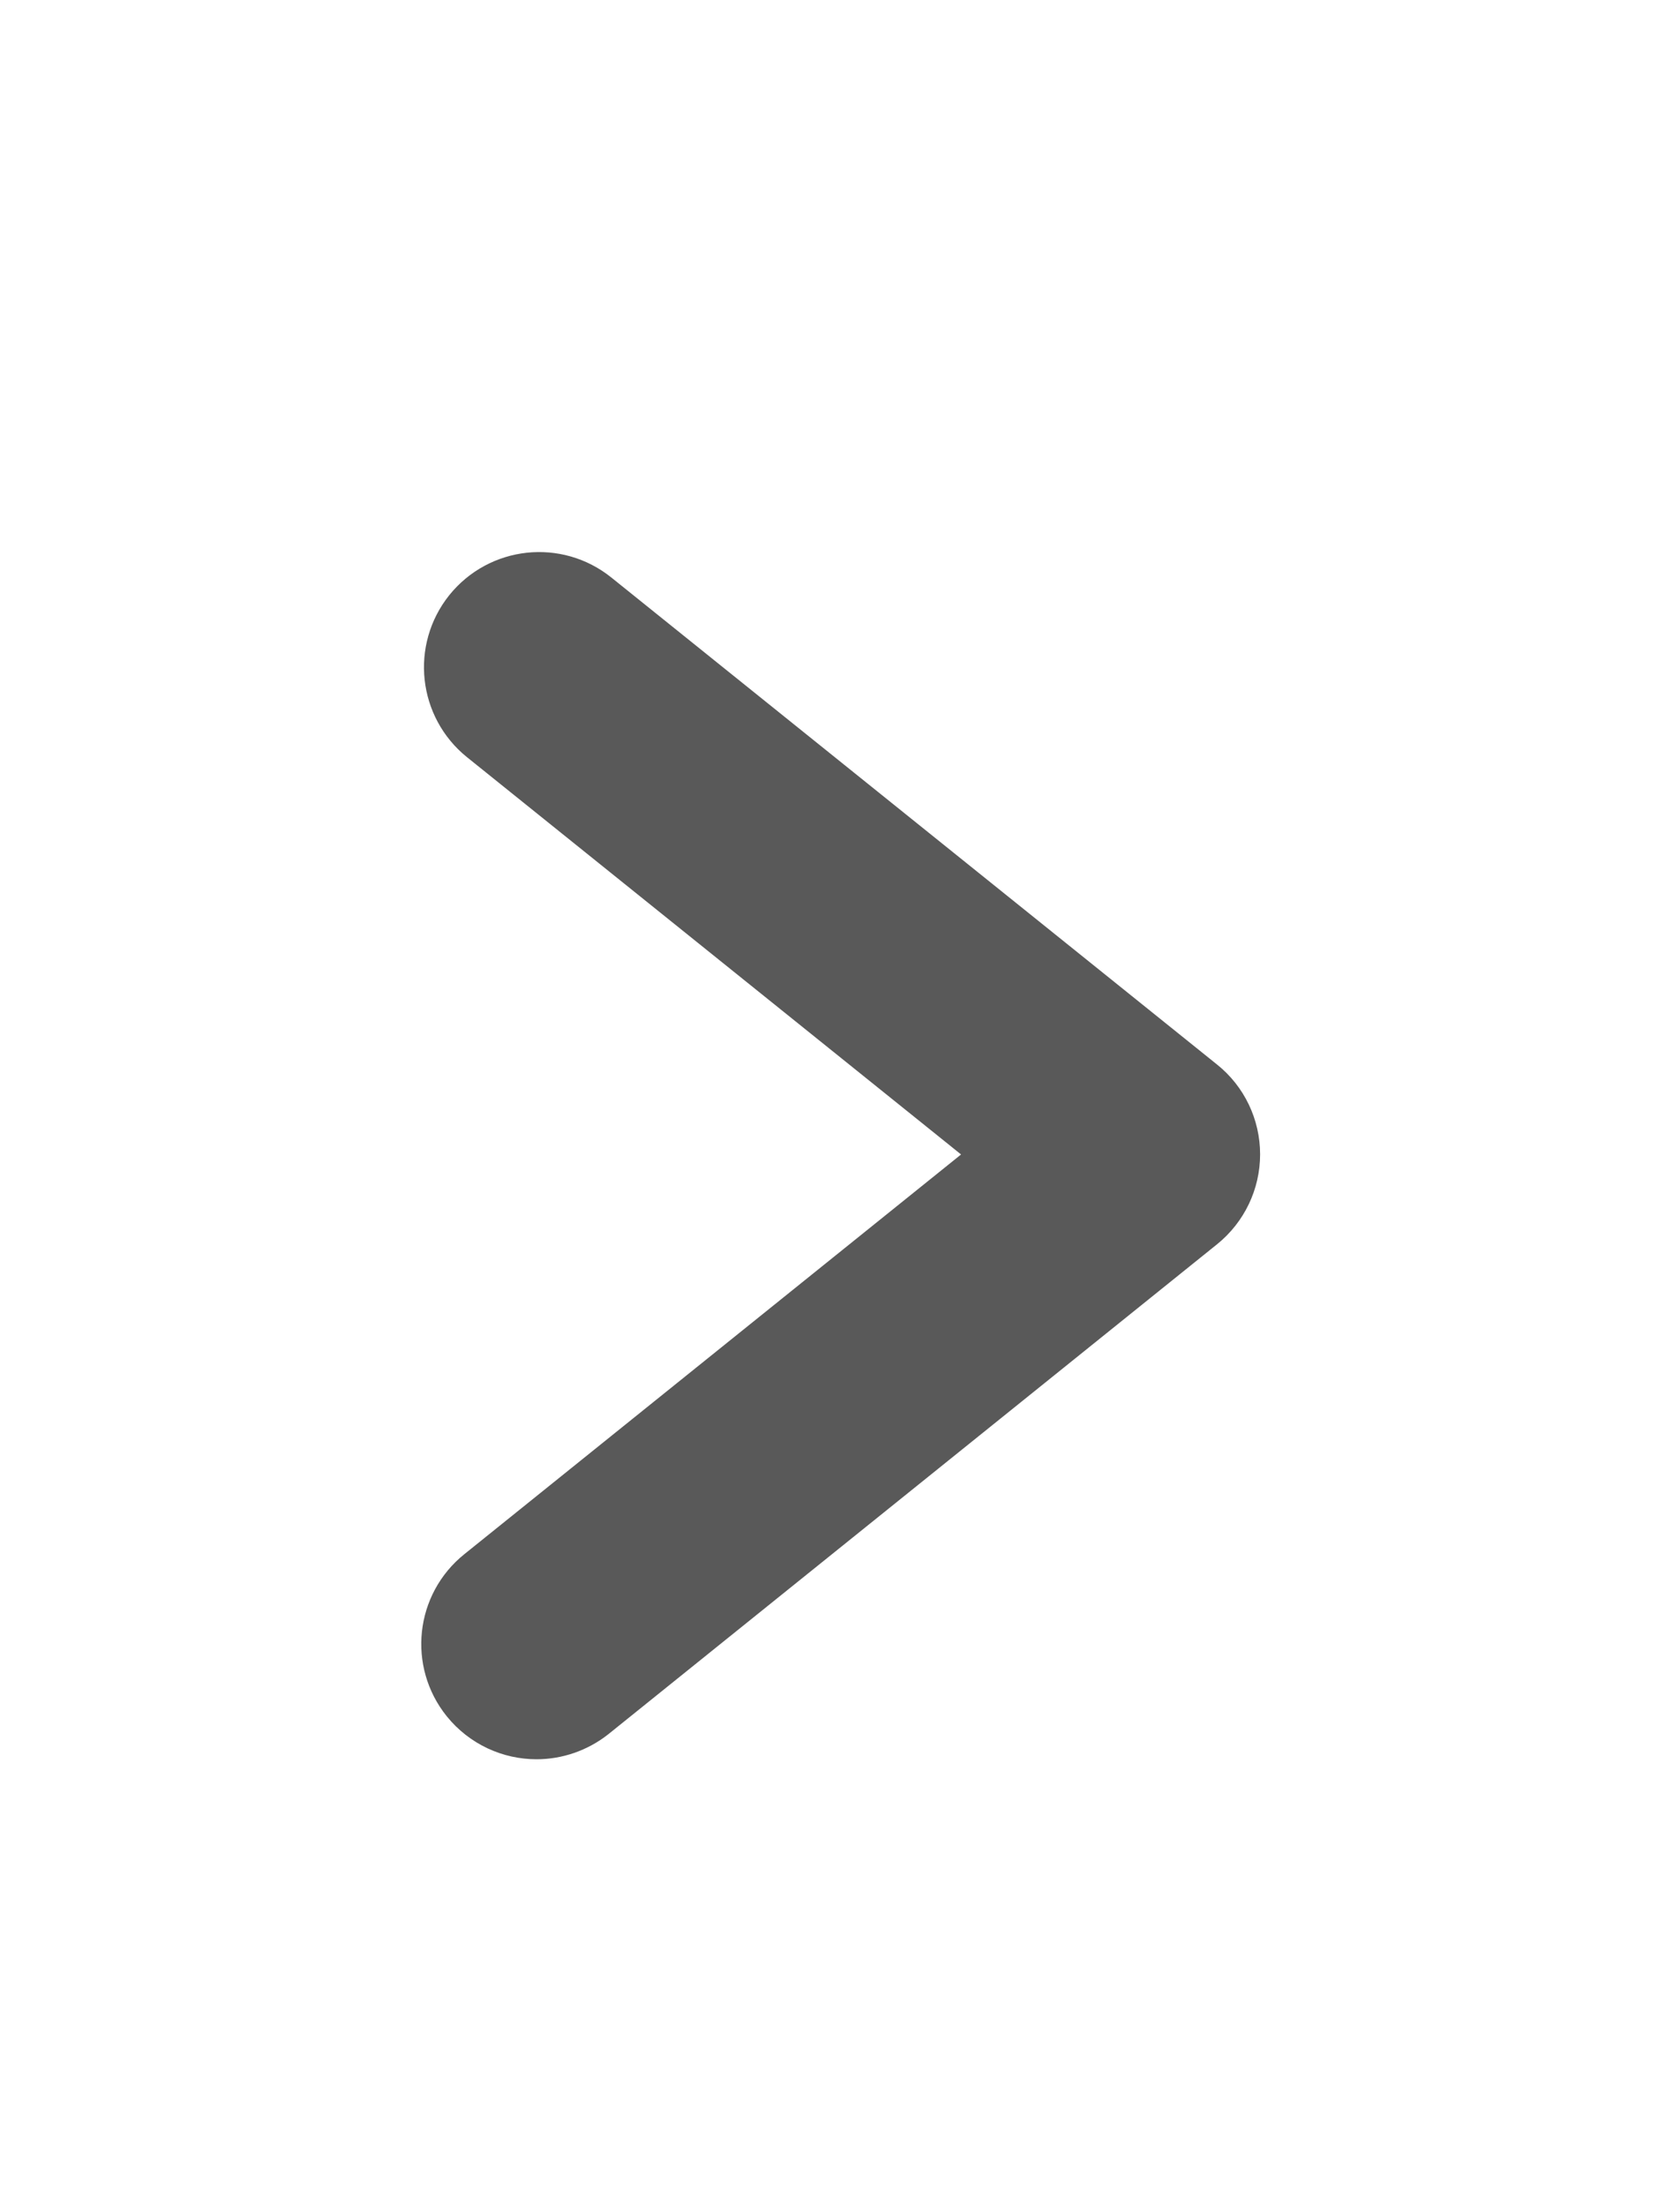 <svg width="16" height="21" viewBox="0 0 16 21" fill="none" xmlns="http://www.w3.org/2000/svg">
<g opacity="0.65" filter="url(#filter0_d_1046_710)">
<path d="M5.11 12.246C5.241 12.246 5.374 12.202 5.484 12.115L11.278 7.454C11.419 7.34 11.501 7.169 11.501 6.988C11.501 6.807 11.419 6.635 11.278 6.523L5.509 1.887C5.252 1.68 4.876 1.721 4.669 1.978C4.463 2.235 4.504 2.611 4.761 2.818L9.951 6.989L4.735 11.184C4.478 11.39 4.437 11.766 4.644 12.023C4.762 12.169 4.935 12.246 5.11 12.246Z" fill="black" stroke="black"/>
</g>
<defs>
<filter id="filter0_d_1046_710" x="0.012" y="1.255" width="15.989" height="19.491" filterUnits="userSpaceOnUse" color-interpolation-filters="sRGB">
<feFlood flood-opacity="0" result="BackgroundImageFix"/>
<feColorMatrix in="SourceAlpha" type="matrix" values="0 0 0 0 0 0 0 0 0 0 0 0 0 0 0 0 0 0 127 0" result="hardAlpha"/>
<feOffset dy="4"/>
<feGaussianBlur stdDeviation="2"/>
<feComposite in2="hardAlpha" operator="out"/>
<feColorMatrix type="matrix" values="0 0 0 0 0 0 0 0 0 0 0 0 0 0 0 0 0 0 0.25 0"/>
<feBlend mode="normal" in2="BackgroundImageFix" result="effect1_dropShadow_1046_710"/>
<feBlend mode="normal" in="SourceGraphic" in2="effect1_dropShadow_1046_710" result="shape"/>
</filter>
</defs>
</svg>
